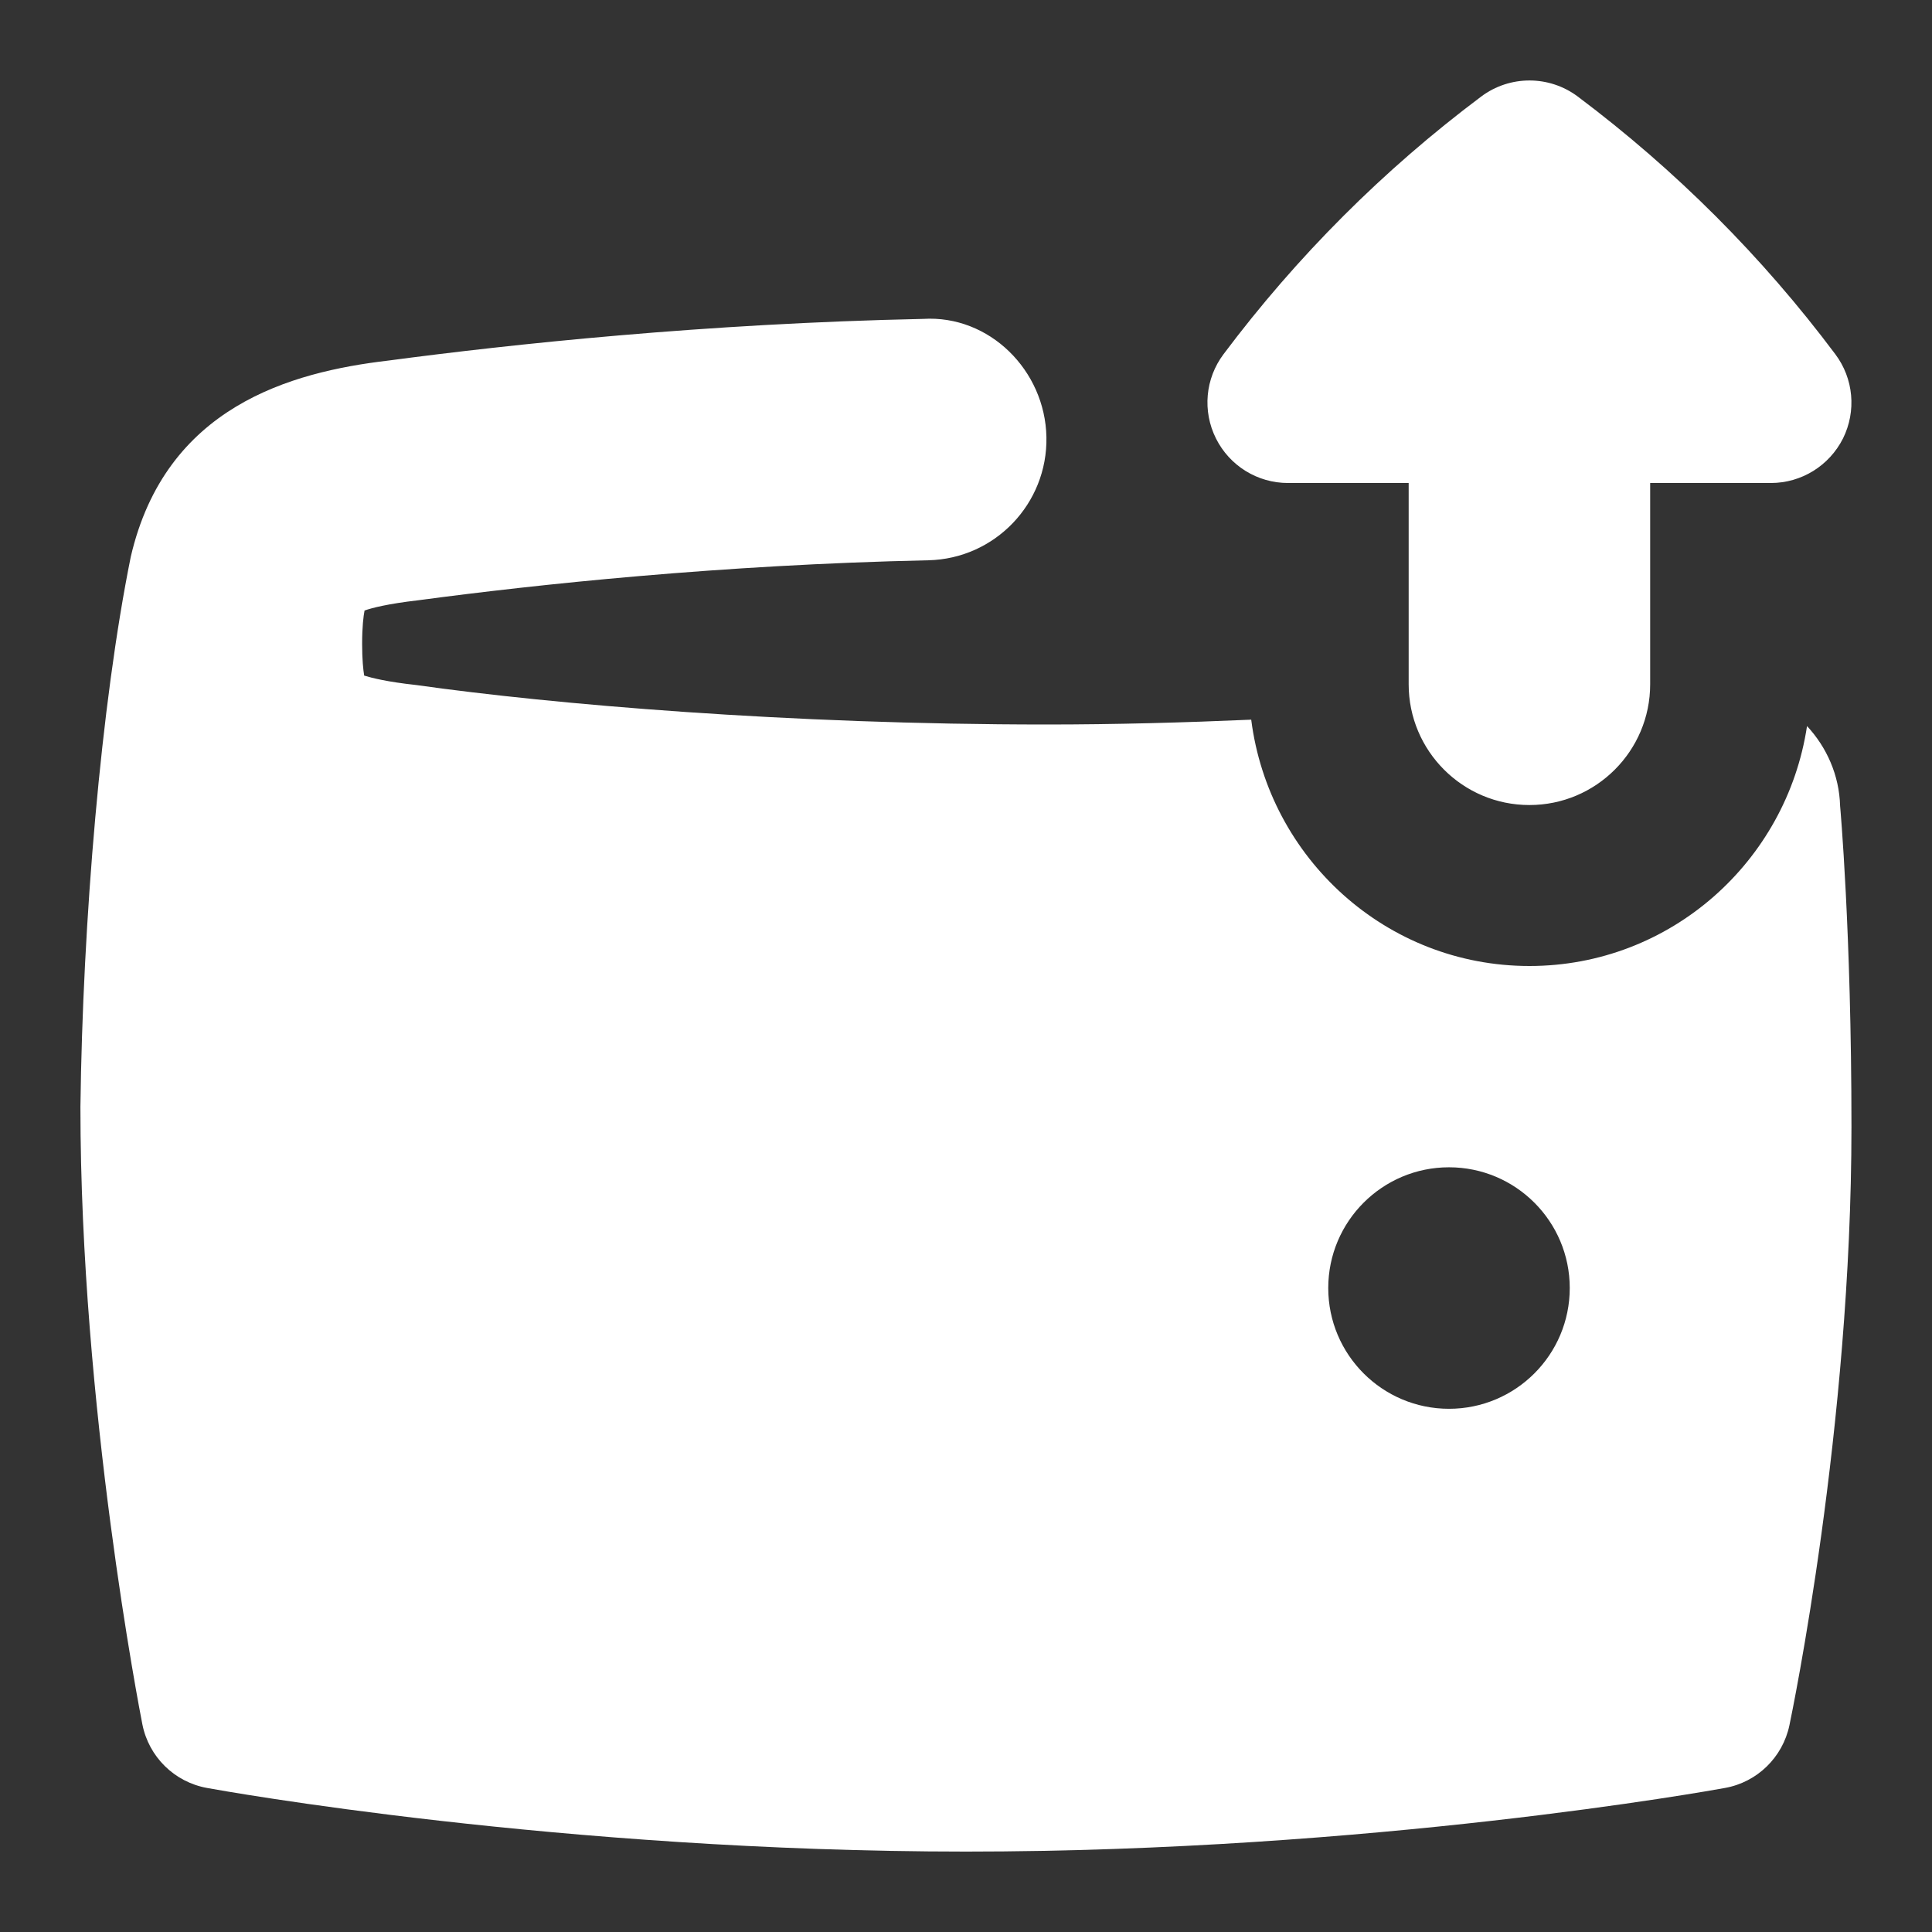 <svg width="16" height="16" viewBox="0 0 16 16" fill="none" xmlns="http://www.w3.org/2000/svg">
<rect x="0" y="0" width="16" height="16" fill="#333333" stroke="none"/>
<g clip-path="url(#clip0_107_3297)">
<path d="M10.07 3.631C9.957 3.405 9.981 3.135 10.133 2.933C10.739 2.125 11.456 1.407 12.266 0.8C12.503 0.622 12.83 0.622 13.067 0.8C13.877 1.408 14.594 2.125 15.199 2.933C15.351 3.135 15.375 3.405 15.263 3.631C15.149 3.857 14.919 4 14.666 4H13.666V5.667C13.666 6.219 13.218 6.667 12.666 6.667C12.114 6.667 11.666 6.219 11.666 5.667V4H10.666C10.413 4 10.183 3.857 10.07 3.631ZM15.333 9.333C15.333 11.819 14.84 14.189 14.819 14.289C14.763 14.553 14.553 14.759 14.286 14.807C14.168 14.829 11.355 15.334 8 15.334C4.645 15.334 1.832 14.829 1.714 14.807C1.444 14.758 1.232 14.549 1.179 14.28C1.158 14.173 0.666 11.647 0.666 9.167C0.685 7.634 0.836 5.831 1.083 4.611C1.371 3.369 2.405 3.081 3.217 2.986C4.231 2.851 5.838 2.679 7.645 2.641C8.193 2.607 8.655 3.067 8.666 3.619C8.677 4.171 8.239 4.628 7.687 4.64C5.973 4.677 4.445 4.84 3.465 4.971C3.207 5.001 3.079 5.035 3.019 5.056C3.01 5.103 2.999 5.189 2.999 5.333C2.999 5.463 3.008 5.546 3.016 5.595C3.081 5.615 3.208 5.647 3.446 5.673C4.579 5.833 6.525 6 8.666 6C9.239 6 9.811 5.984 10.362 5.96C10.508 7.107 11.48 8 12.666 8C13.834 8 14.796 7.134 14.965 6.013C15.127 6.187 15.232 6.419 15.239 6.675C15.239 6.675 15.333 7.709 15.333 9.333ZM13 10.667C13 10.115 12.552 9.667 12 9.667C11.448 9.667 11 10.115 11 10.667C11 11.219 11.448 11.667 12 11.667C12.552 11.667 13 11.219 13 10.667Z" fill="white"/>
</g>
<defs>
<clipPath id="clip0_107_3297">
<rect width="16" height="16" fill="white"/>
</clipPath>
</defs>
</svg>
